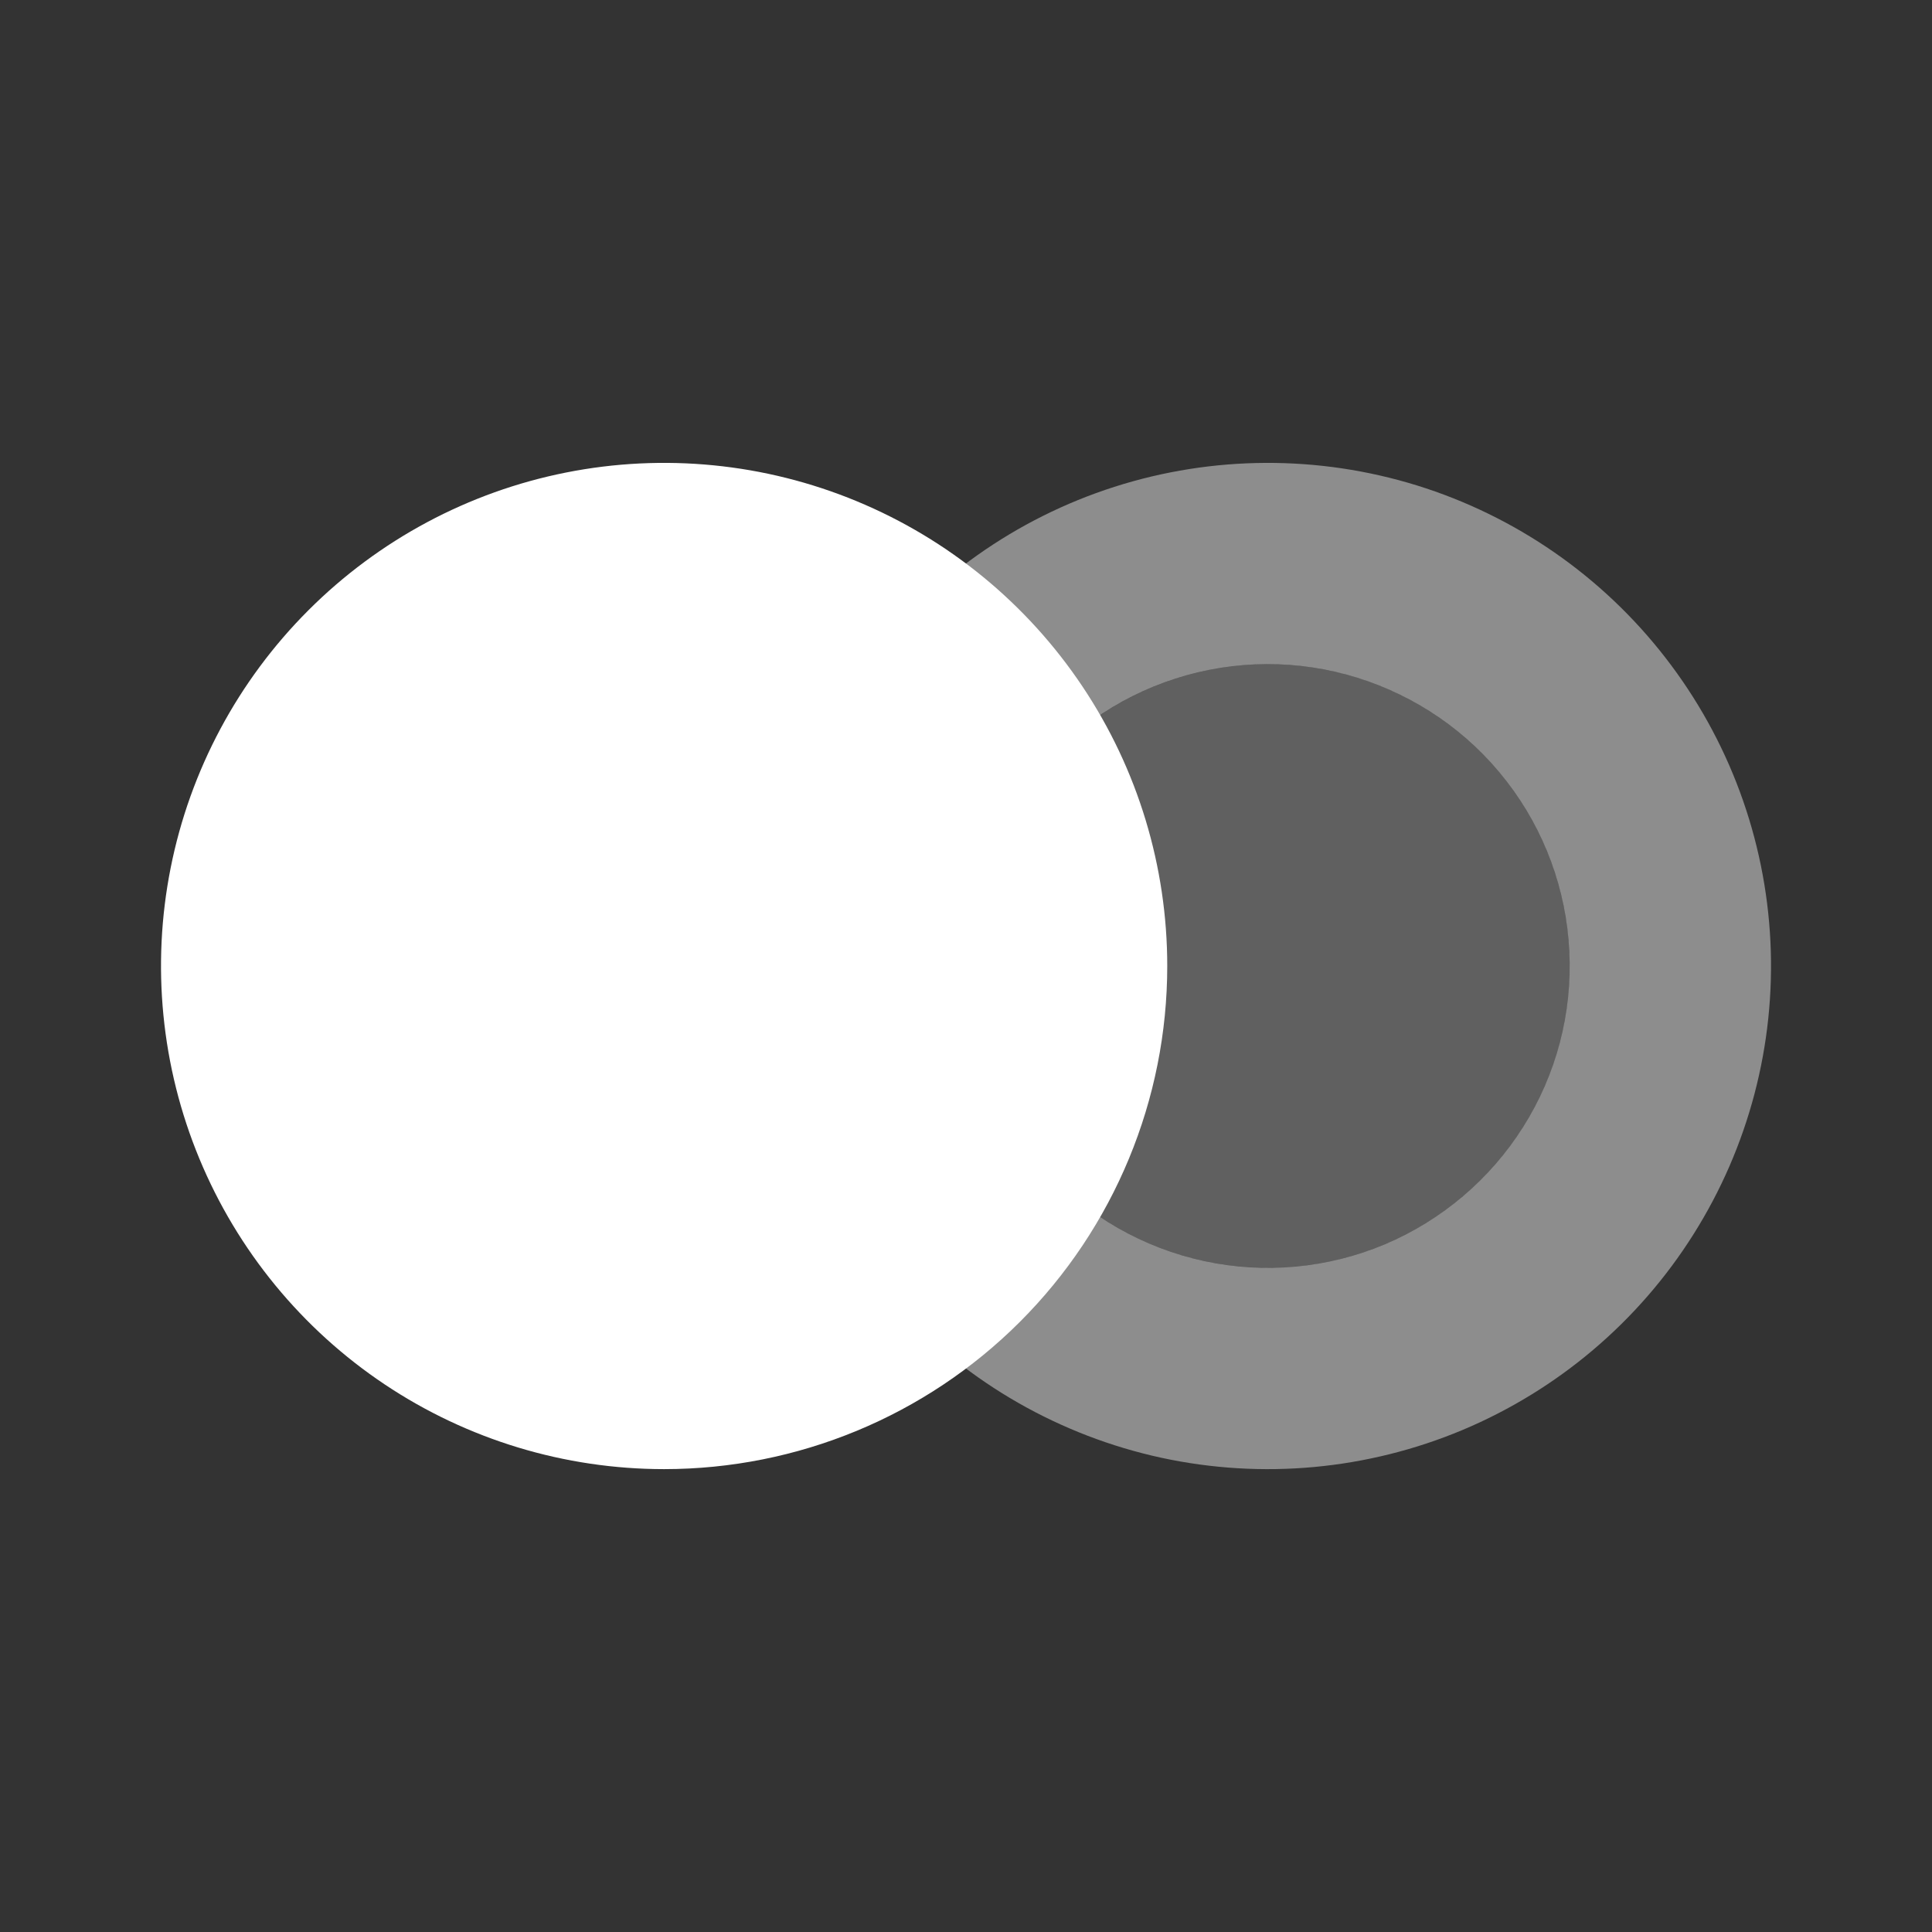 <svg viewBox="0 0 24 24" fill="none" xmlns="http://www.w3.org/2000/svg">
<rect x="0" y="0" width="24" height="24" fill="#333333" stroke="none"/>
<path opacity="0.22" d="M15.75 15.75C15.008 15.75 14.283 15.53 13.667 15.118C13.05 14.706 12.569 14.12 12.286 13.435C12.002 12.75 11.927 11.996 12.072 11.268C12.217 10.541 12.574 9.873 13.098 9.348C13.623 8.824 14.291 8.467 15.018 8.322C15.746 8.177 16.5 8.252 17.185 8.535C17.87 8.819 18.456 9.3 18.868 9.917C19.28 10.533 19.5 11.258 19.5 12C19.5 12.995 19.105 13.948 18.402 14.652C17.698 15.355 16.745 15.75 15.75 15.75Z" fill="white"/>
<path opacity="0.44" d="M10.774 8.218L12.763 9.732C13.228 9.119 13.871 8.664 14.604 8.429C15.337 8.194 16.124 8.19 16.859 8.418C17.594 8.646 18.242 9.094 18.713 9.702C19.185 10.31 19.458 11.049 19.495 11.818C19.533 12.586 19.333 13.348 18.922 13.999C18.512 14.65 17.911 15.159 17.202 15.458C16.492 15.756 15.708 15.828 14.956 15.665C14.204 15.502 13.52 15.112 12.997 14.547L11.163 16.246C12.034 17.187 13.174 17.837 14.427 18.109C15.681 18.38 16.987 18.259 18.17 17.763C19.352 17.266 20.354 16.418 21.037 15.333C21.721 14.248 22.055 12.979 21.993 11.698C21.931 10.416 21.476 9.186 20.69 8.172C19.905 7.158 18.826 6.41 17.601 6.03C16.376 5.651 15.064 5.657 13.842 6.048C12.621 6.439 11.55 7.197 10.774 8.218H10.774Z" fill="white"/>
<path d="M8.25 18.25C7.014 18.25 5.806 17.884 4.778 17.197C3.75 16.51 2.949 15.534 2.476 14.392C2.003 13.25 1.879 11.993 2.12 10.781C2.361 9.568 2.957 8.455 3.831 7.581C4.705 6.707 5.818 6.111 7.031 5.87C8.243 5.629 9.5 5.753 10.642 6.226C11.784 6.699 12.76 7.5 13.447 8.528C14.134 9.556 14.5 10.764 14.5 12C14.5 13.658 13.842 15.248 12.67 16.42C11.498 17.592 9.908 18.25 8.25 18.25Z" fill="white"/>
</svg>
